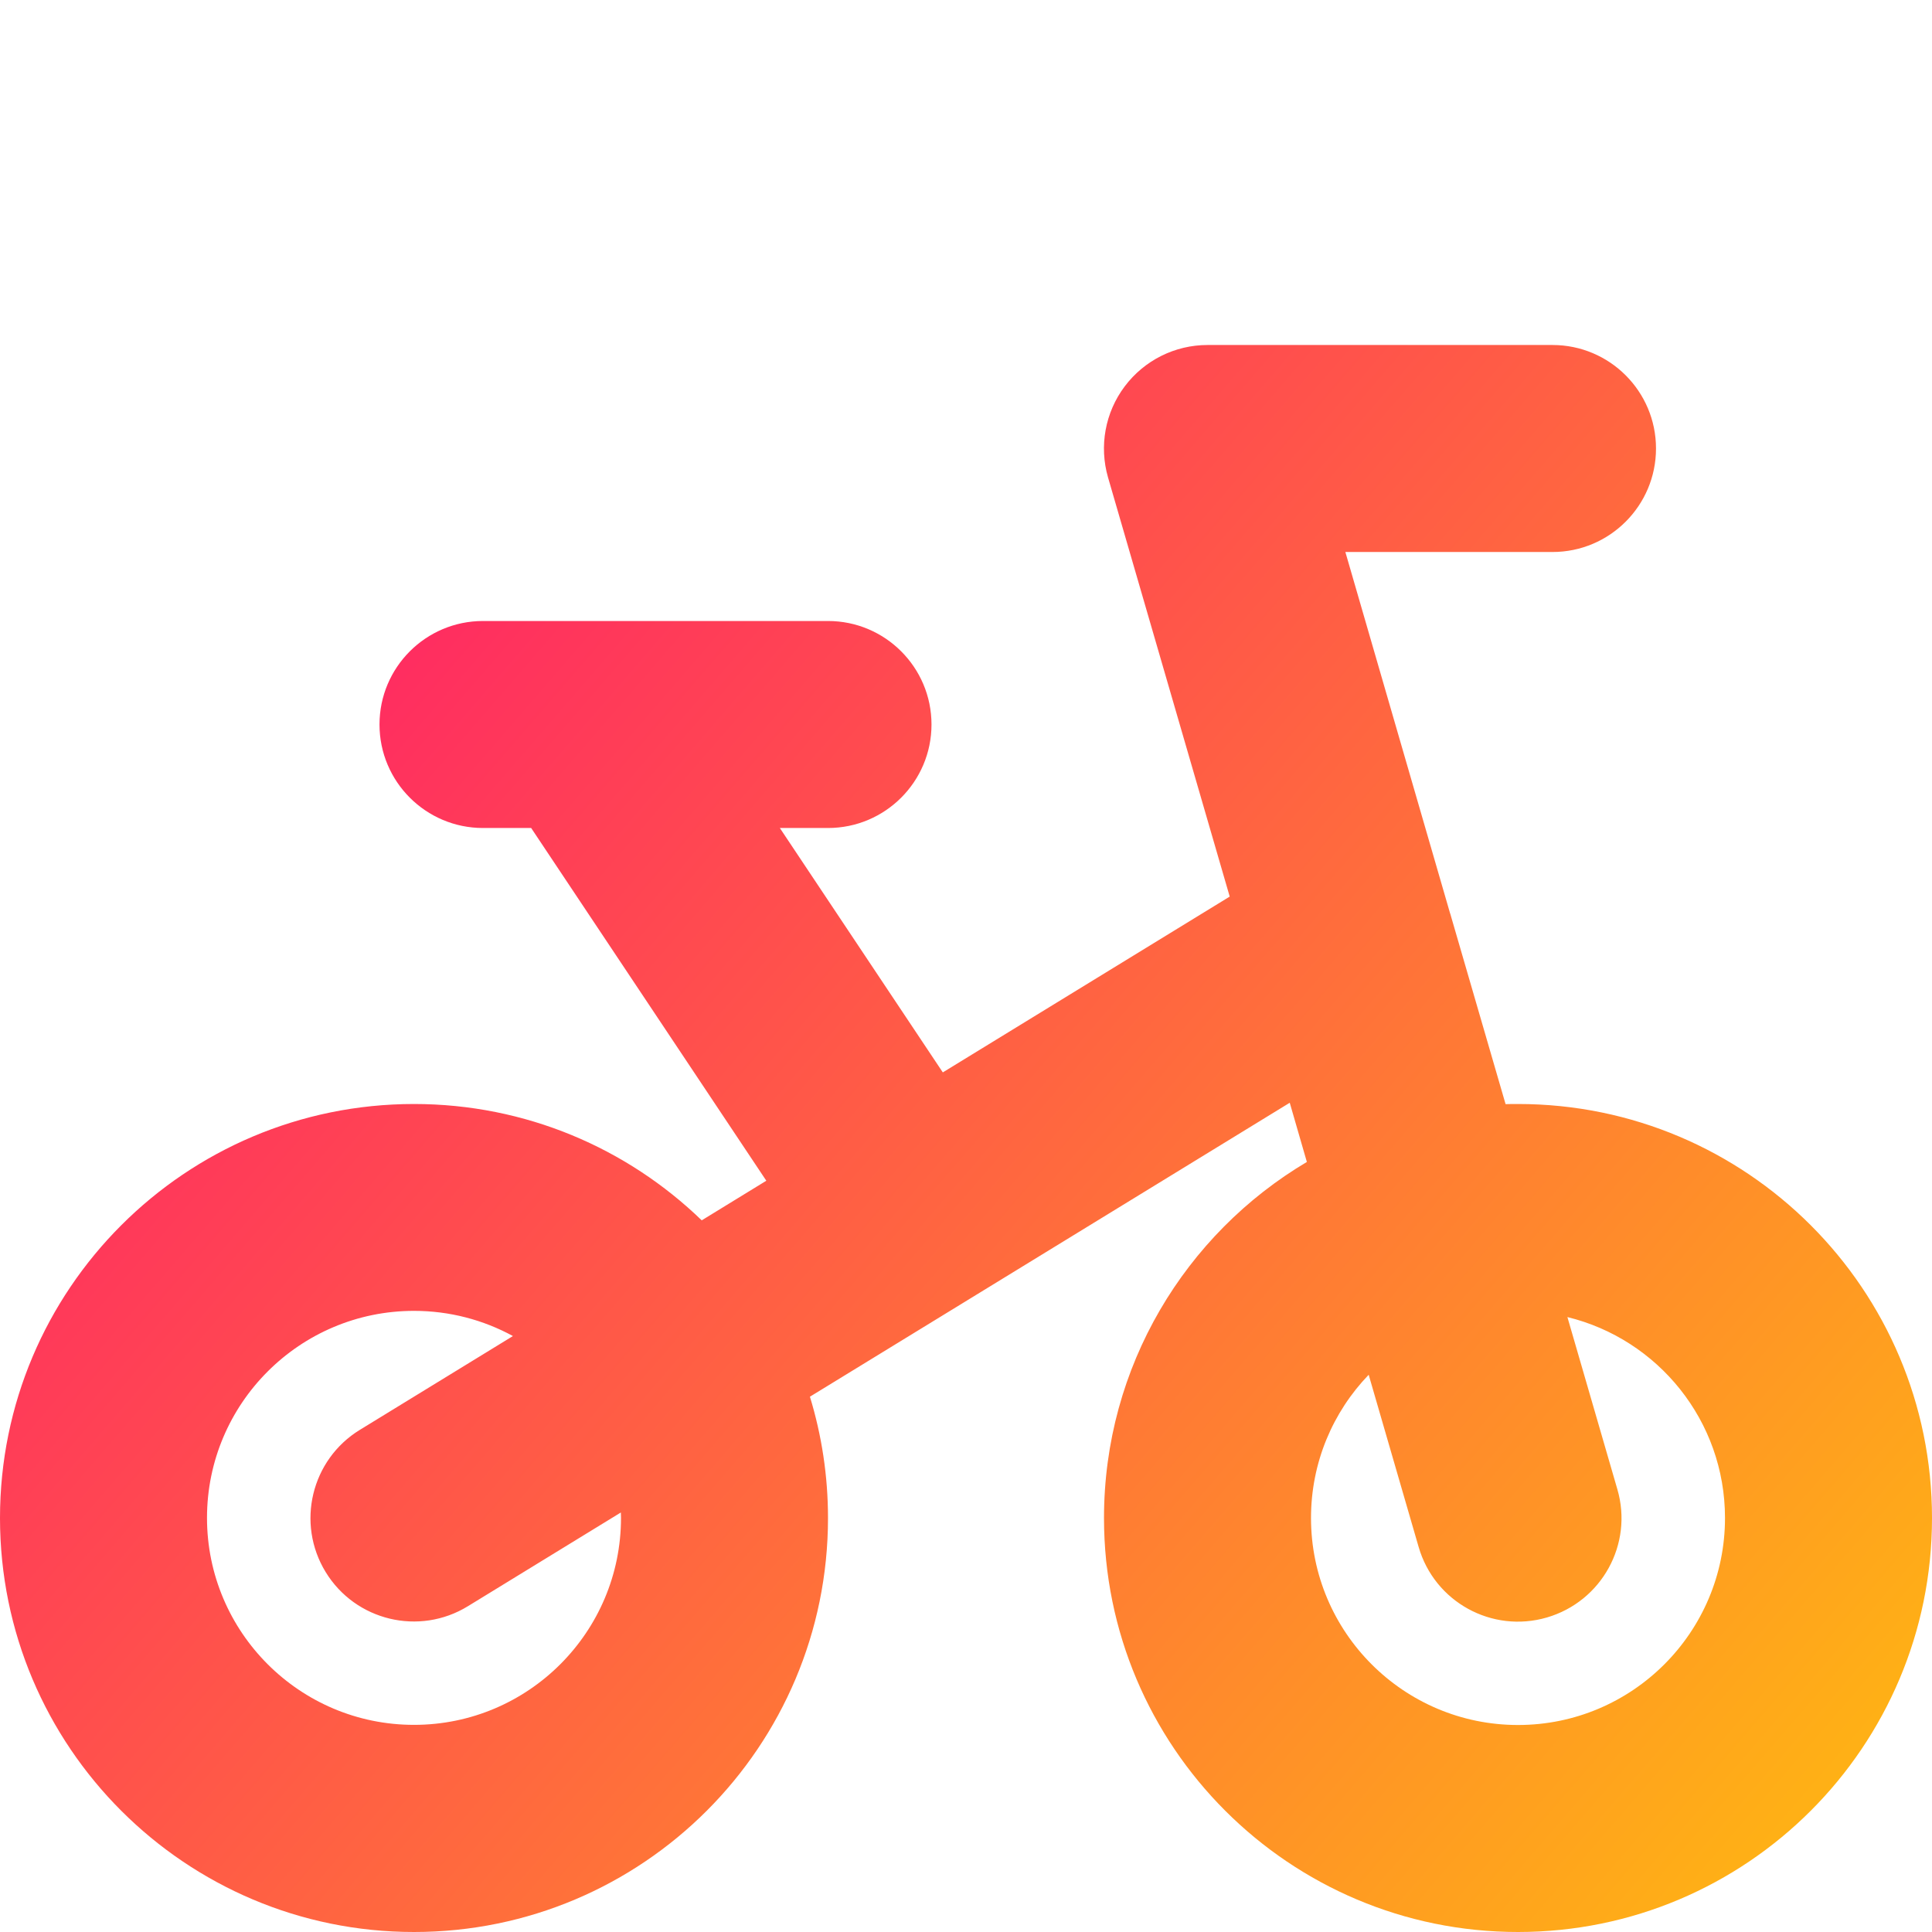 <svg xmlns="http://www.w3.org/2000/svg" fill="none" viewBox="0 0 14 14" id="Bicycle-Bike--Streamline-Core-Gradient">
  <desc>
    Bicycle Bike Streamline Icon: https://streamlinehq.com
  </desc>
  <g id="Free Gradient/Map Travel/bicycle-bike">
    <path id="Union" fill="url(#paint0_linear_14402_9790)" fill-rule="evenodd" d="M8.75 2.5c-.236 0-.458.111-.6.3-.142.189-.186.433-.121.659l.882 3.038-2.079 1.274L5.651 6h.349c.414 0 .75-.336.75-.75s-.336-.75-.75-.75H4.26c-.007-0-.015-0-.022 0h-.738c-.414 0-.75.336-.75.75s.336.75.75.75h.349l1.704 2.556-.468.287C4.545 8.321 3.81 8 3 8c-1.657 0-3 1.343-3 3 0 1.657 1.343 3 3 3s3-1.343 3-3c0-.306-.046-.601-.131-.879l1.125-.689.013-.008 2.339-1.433.124.429C8.59 8.942 8 9.902 8 11c0 1.657 1.343 3 3 3 1.657 0 3-1.343 3-3 0-1.657-1.343-3-3-3-.03 0-.06 0-.09.001l-.394-1.356c-.003-.011-.006-.022-.01-.033L9.749 4H11.25c.414 0 .75-.336.75-.75s-.336-.75-.75-.75H8.75Zm1.168 7.462.362 1.248c.115.398.531.627.929.511.398-.116.627-.532.511-.929l-.362-1.248C12.014 9.704 12.5 10.295 12.5 11c0 .828-.672 1.5-1.5 1.5s-1.5-.672-1.5-1.5c0-.403.159-.769.418-1.038Zm-6.202-.28-1.108.679c-.353.216-.464.678-.248 1.031.216.353.678.464 1.031.247l1.108-.679c0.0.013.001.026.001.039 0 .828-.672 1.5-1.5 1.5s-1.5-.672-1.5-1.5.672-1.5 1.5-1.5c.259 0 .503.066.716.182Z" clip-rule="evenodd"></path>
  </g>
  <defs>
    <linearGradient id="paint0_linear_14402_9790" x1="15.213" x2="-1.043" y1="16.436" y2="2.378" gradientUnits="userSpaceOnUse">
      <stop stop-color="#ffd600"></stop>
      <stop offset="1" stop-color="#ff007a"></stop>
    </linearGradient>
  </defs>
</svg>